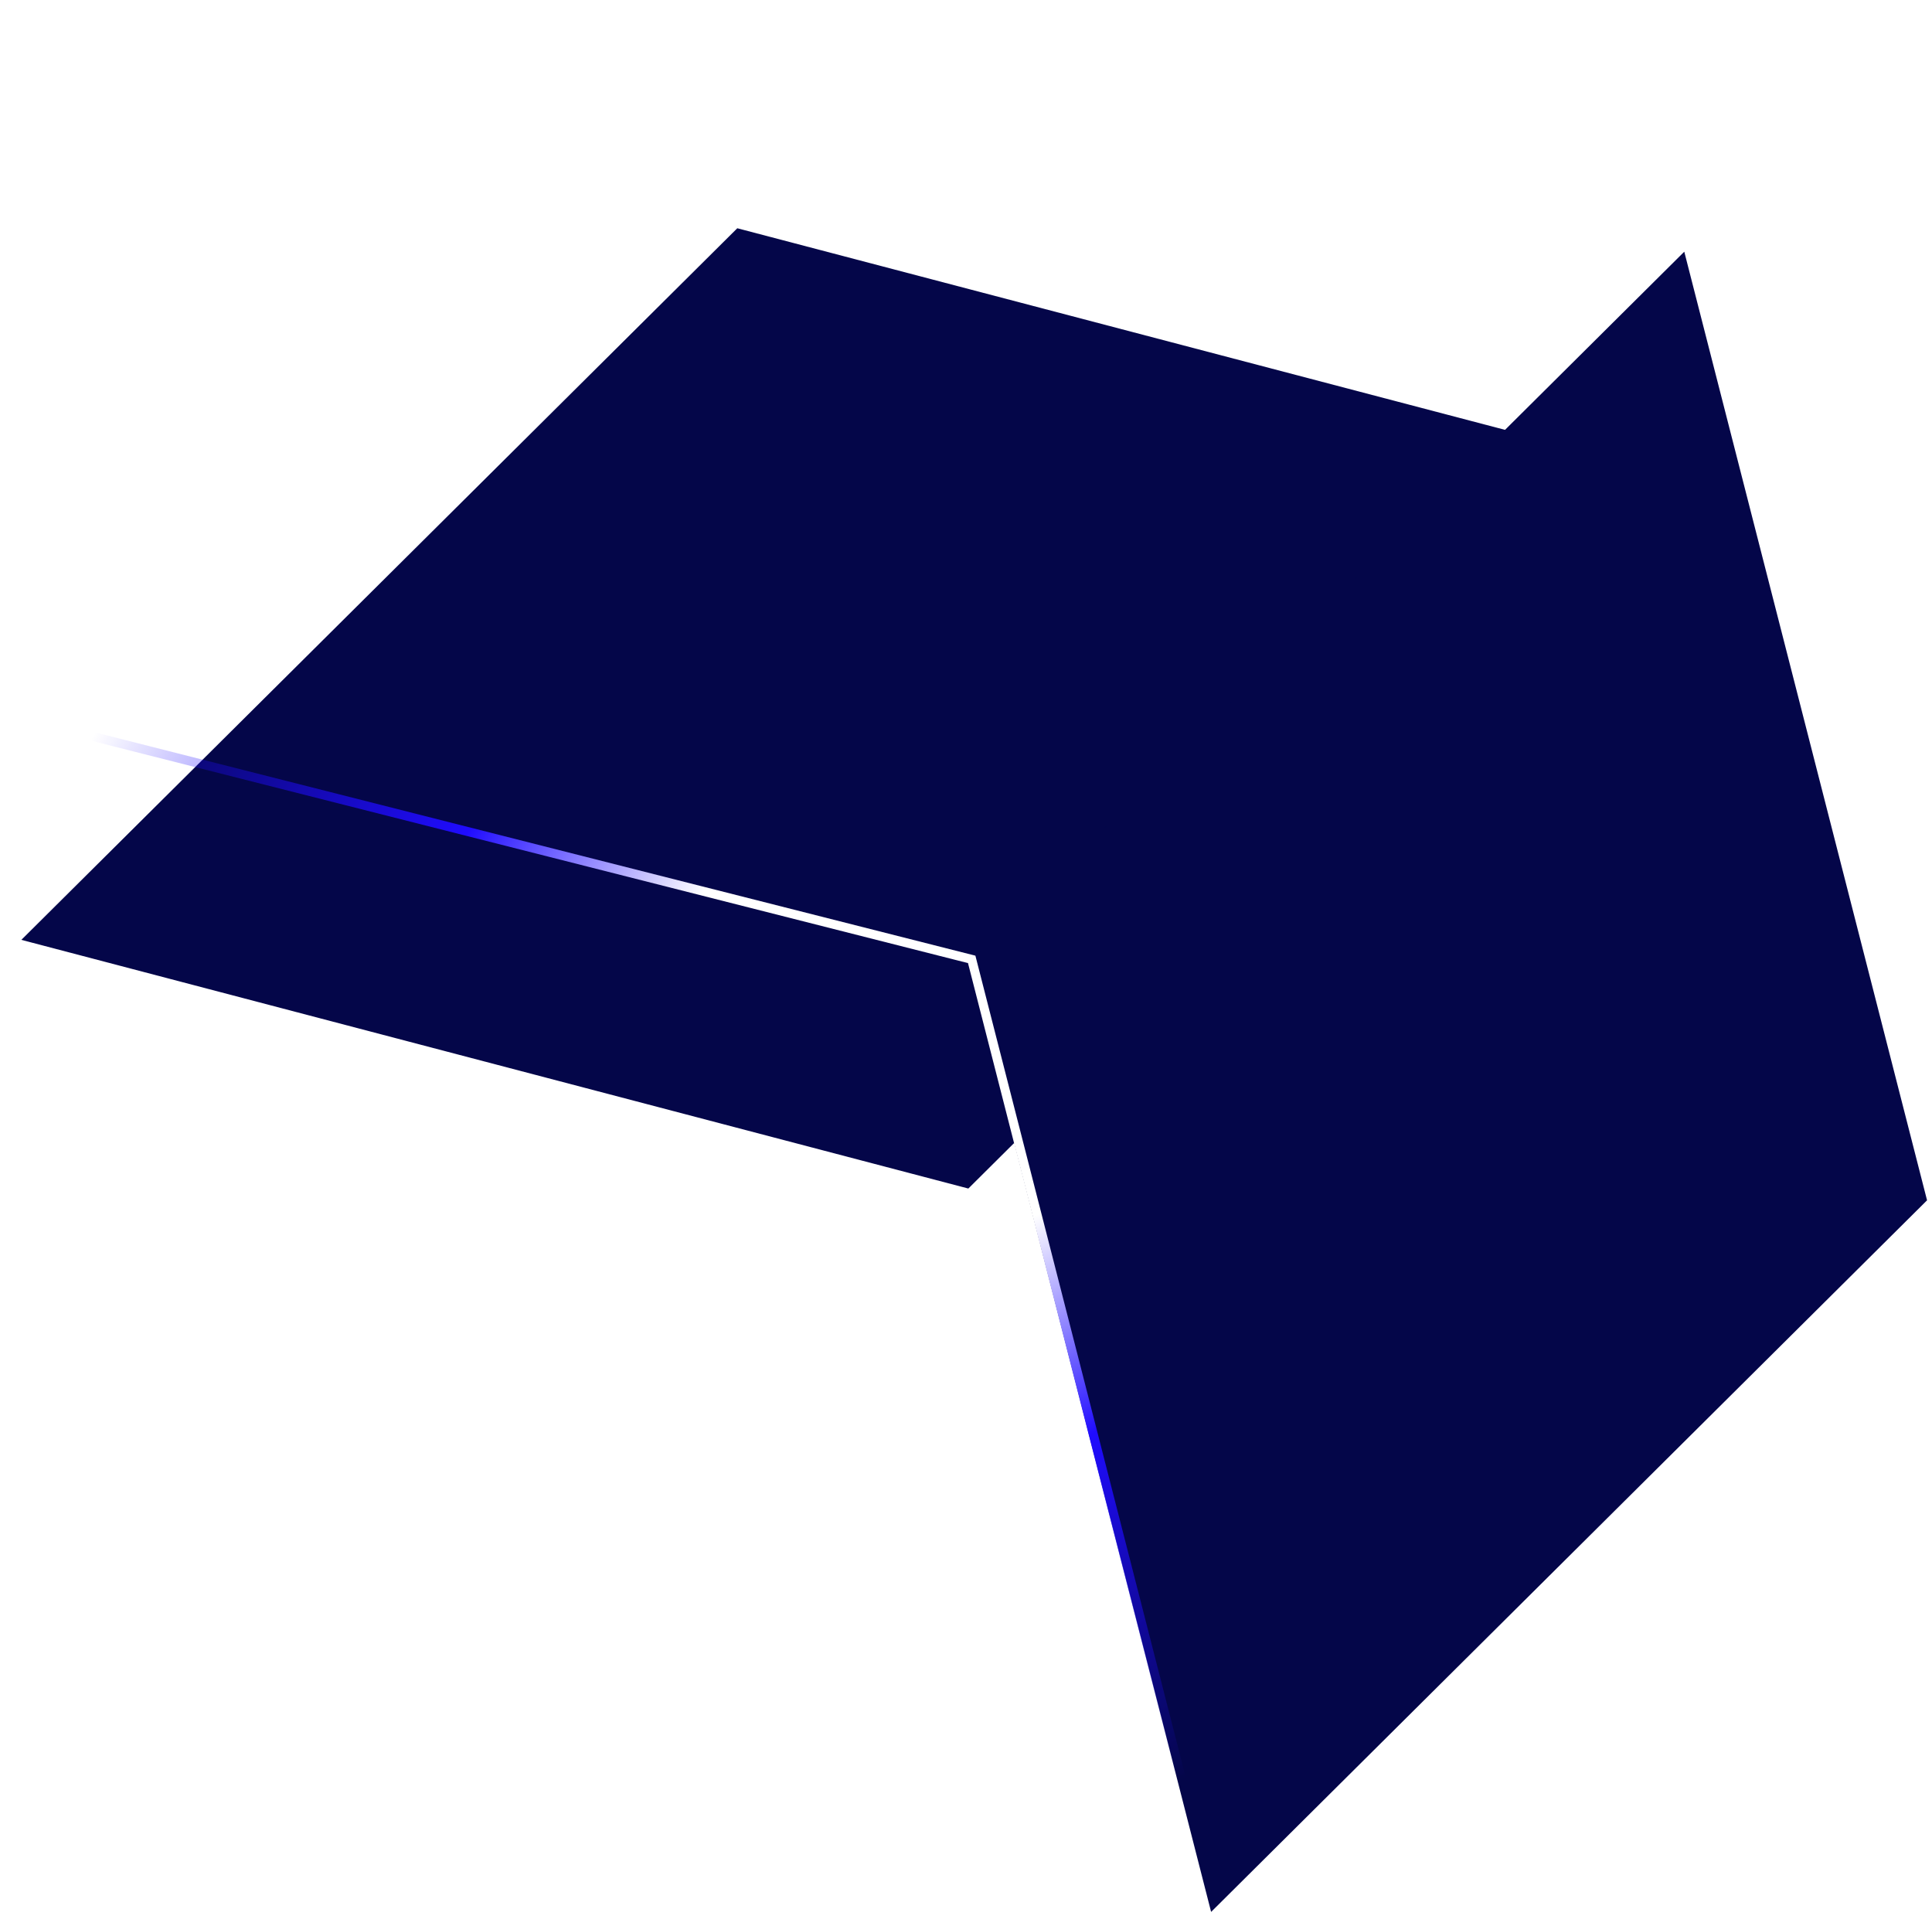 <svg width="362" height="359" viewBox="0 0 362 359" fill="none" xmlns="http://www.w3.org/2000/svg">
<g filter="url(#filter0_di_0_1)">
<path d="M138.146 0.567L315.583 47.155L181.437 180.474L4 133.885L138.146 0.567Z" fill="#040649"/>
</g>
<path d="M181.437 180.473L226.927 358.195L361.073 224.876L315.583 47.155L181.437 180.473Z" fill="#040649"/>
<path d="M5.688 135.009L182.067 179.737L227.217 356.116L360.134 225.308" stroke="url(#paint0_radial_0_1)" stroke-width="1.688"/>
<defs>
<filter id="filter0_di_0_1" x="0.624" y="0.566" width="318.334" height="218.728" filterUnits="userSpaceOnUse" color-interpolation-filters="sRGB">
<feFlood flood-opacity="0" result="BackgroundImageFix"/>
<feColorMatrix in="SourceAlpha" type="matrix" values="0 0 0 0 0 0 0 0 0 0 0 0 0 0 0 0 0 0 127 0" result="hardAlpha"/>
<feOffset dy="3.376"/>
<feGaussianBlur stdDeviation="1.688"/>
<feComposite in2="hardAlpha" operator="out"/>
<feColorMatrix type="matrix" values="0 0 0 0 0 0 0 0 0 0 0 0 0 0 0 0 0 0 0.25 0"/>
<feBlend mode="normal" in2="BackgroundImageFix" result="effect1_dropShadow_0_1"/>
<feBlend mode="normal" in="SourceGraphic" in2="effect1_dropShadow_0_1" result="shape"/>
<feColorMatrix in="SourceAlpha" type="matrix" values="0 0 0 0 0 0 0 0 0 0 0 0 0 0 0 0 0 0 127 0" result="hardAlpha"/>
<feOffset dy="38.82"/>
<feGaussianBlur stdDeviation="30.381"/>
<feComposite in2="hardAlpha" operator="arithmetic" k2="-1" k3="1"/>
<feColorMatrix type="matrix" values="0 0 0 0 0.412 0 0 0 0 0.451 0 0 0 0 0.702 0 0 0 0.4 0"/>
<feBlend mode="normal" in2="shape" result="effect2_innerShadow_0_1"/>
</filter>
<radialGradient id="paint0_radial_0_1" cx="0" cy="0" r="1" gradientUnits="userSpaceOnUse" gradientTransform="translate(192.194 172.141) rotate(52.181) scale(152.77 244.899)">
<stop offset="0.323" stop-color="white"/>
<stop offset="0.584" stop-color="#200CFF"/>
<stop offset="1" stop-color="#200CFF" stop-opacity="0"/>
</radialGradient>
</defs>
</svg>
